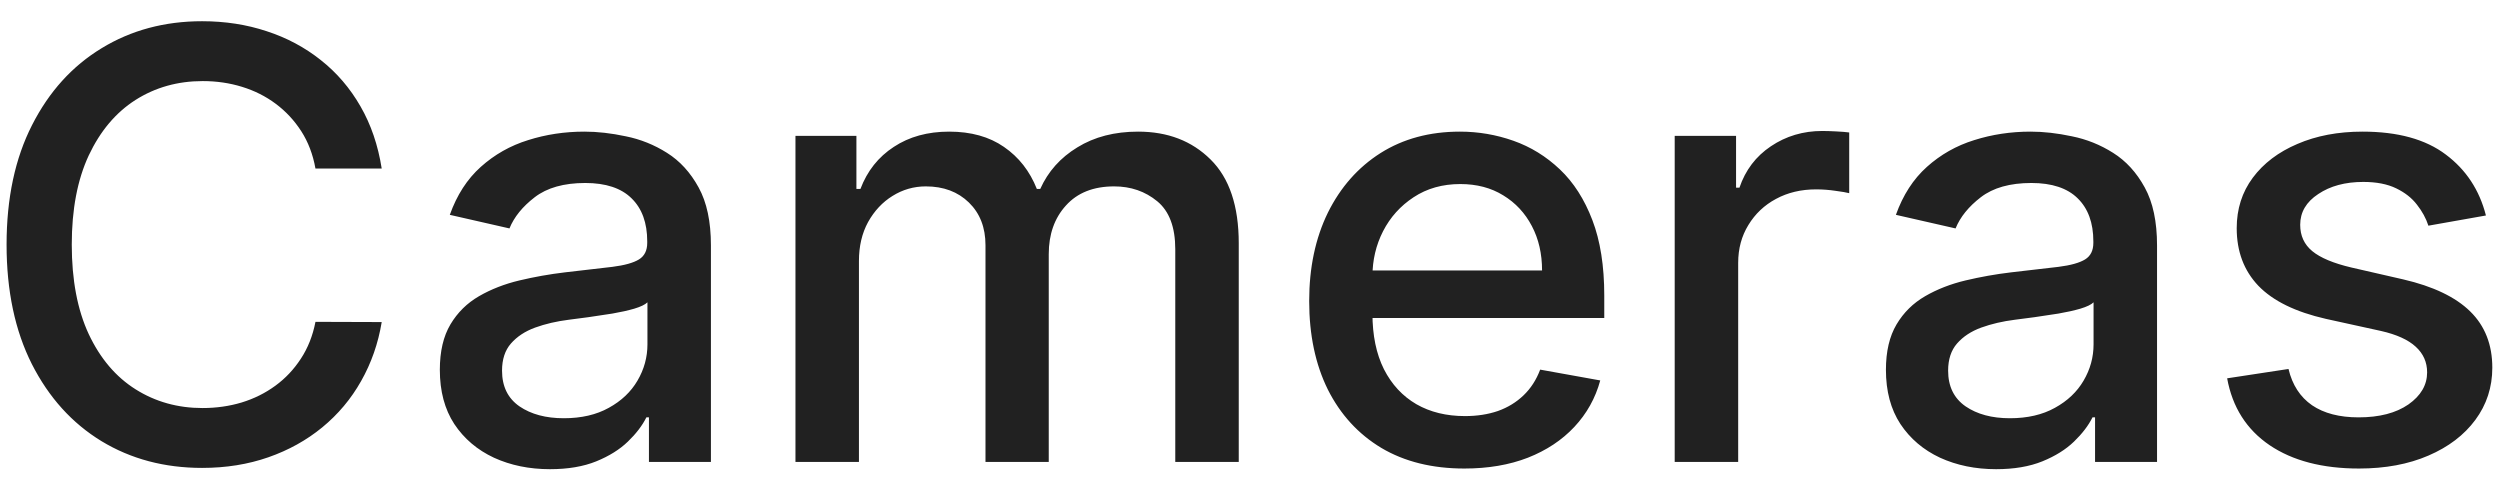 <svg width="92" height="18" viewBox="0 0 92 18" fill="none" xmlns="http://www.w3.org/2000/svg">
<path d="M14.047 6.203H11.609C11.516 5.682 11.341 5.224 11.086 4.828C10.831 4.432 10.518 4.096 10.148 3.82C9.779 3.544 9.365 3.336 8.906 3.195C8.453 3.055 7.971 2.984 7.461 2.984C6.539 2.984 5.714 3.216 4.984 3.68C4.26 4.143 3.688 4.823 3.266 5.719C2.849 6.615 2.641 7.708 2.641 9C2.641 10.302 2.849 11.401 3.266 12.297C3.688 13.193 4.263 13.87 4.992 14.328C5.721 14.787 6.542 15.016 7.453 15.016C7.958 15.016 8.438 14.948 8.891 14.812C9.349 14.672 9.763 14.466 10.133 14.195C10.503 13.925 10.815 13.594 11.07 13.203C11.331 12.807 11.51 12.354 11.609 11.844L14.047 11.852C13.917 12.638 13.664 13.362 13.289 14.023C12.919 14.68 12.443 15.247 11.859 15.727C11.281 16.201 10.62 16.568 9.875 16.828C9.13 17.088 8.318 17.219 7.438 17.219C6.052 17.219 4.818 16.891 3.734 16.234C2.651 15.573 1.797 14.628 1.172 13.398C0.552 12.169 0.242 10.703 0.242 9C0.242 7.292 0.555 5.826 1.18 4.602C1.805 3.372 2.659 2.43 3.742 1.773C4.826 1.112 6.057 0.781 7.438 0.781C8.286 0.781 9.078 0.904 9.812 1.148C10.552 1.388 11.216 1.742 11.805 2.211C12.393 2.674 12.88 3.242 13.266 3.914C13.651 4.581 13.912 5.344 14.047 6.203ZM20.24 17.266C19.48 17.266 18.792 17.125 18.178 16.844C17.563 16.557 17.076 16.143 16.717 15.602C16.363 15.06 16.186 14.396 16.186 13.609C16.186 12.932 16.316 12.375 16.576 11.938C16.837 11.5 17.188 11.154 17.631 10.898C18.074 10.643 18.568 10.45 19.115 10.32C19.662 10.19 20.219 10.091 20.787 10.023C21.506 9.94 22.089 9.872 22.537 9.82C22.985 9.763 23.311 9.672 23.514 9.547C23.717 9.422 23.818 9.219 23.818 8.938V8.883C23.818 8.201 23.626 7.672 23.24 7.297C22.86 6.922 22.292 6.734 21.537 6.734C20.751 6.734 20.131 6.909 19.678 7.258C19.23 7.602 18.92 7.984 18.748 8.406L16.553 7.906C16.813 7.177 17.193 6.589 17.693 6.141C18.199 5.688 18.779 5.359 19.436 5.156C20.092 4.948 20.782 4.844 21.506 4.844C21.985 4.844 22.493 4.901 23.029 5.016C23.571 5.125 24.076 5.328 24.545 5.625C25.019 5.922 25.407 6.346 25.709 6.898C26.011 7.445 26.162 8.156 26.162 9.031V17H23.881V15.359H23.787C23.636 15.662 23.41 15.958 23.107 16.25C22.805 16.542 22.417 16.784 21.943 16.977C21.469 17.169 20.902 17.266 20.24 17.266ZM20.748 15.391C21.394 15.391 21.946 15.263 22.404 15.008C22.868 14.753 23.219 14.419 23.459 14.008C23.704 13.591 23.826 13.146 23.826 12.672V11.125C23.743 11.208 23.581 11.287 23.342 11.359C23.107 11.427 22.839 11.487 22.537 11.539C22.235 11.586 21.941 11.63 21.654 11.672C21.368 11.708 21.128 11.74 20.936 11.766C20.482 11.823 20.068 11.919 19.693 12.055C19.324 12.19 19.027 12.385 18.803 12.641C18.584 12.891 18.475 13.224 18.475 13.641C18.475 14.219 18.688 14.656 19.115 14.953C19.542 15.245 20.087 15.391 20.748 15.391ZM29.273 17V5H31.516V6.953H31.664C31.914 6.292 32.323 5.776 32.891 5.406C33.458 5.031 34.138 4.844 34.93 4.844C35.732 4.844 36.404 5.031 36.945 5.406C37.492 5.781 37.896 6.297 38.156 6.953H38.281C38.568 6.312 39.023 5.802 39.648 5.422C40.273 5.036 41.018 4.844 41.883 4.844C42.971 4.844 43.859 5.185 44.547 5.867C45.24 6.549 45.586 7.578 45.586 8.953V17H43.25V9.172C43.25 8.359 43.029 7.771 42.586 7.406C42.143 7.042 41.615 6.859 41 6.859C40.24 6.859 39.648 7.094 39.227 7.562C38.805 8.026 38.594 8.622 38.594 9.352V17H36.266V9.023C36.266 8.372 36.062 7.849 35.656 7.453C35.25 7.057 34.721 6.859 34.07 6.859C33.628 6.859 33.219 6.977 32.844 7.211C32.474 7.44 32.175 7.76 31.945 8.172C31.721 8.583 31.609 9.06 31.609 9.602V17H29.273ZM53.889 17.242C52.706 17.242 51.688 16.99 50.834 16.484C49.985 15.974 49.329 15.258 48.865 14.336C48.407 13.409 48.178 12.323 48.178 11.078C48.178 9.849 48.407 8.766 48.865 7.828C49.329 6.891 49.975 6.159 50.803 5.633C51.636 5.107 52.61 4.844 53.725 4.844C54.402 4.844 55.058 4.956 55.693 5.18C56.329 5.404 56.899 5.755 57.404 6.234C57.91 6.714 58.308 7.336 58.6 8.102C58.891 8.862 59.037 9.786 59.037 10.875V11.703H49.498V9.953H56.748C56.748 9.339 56.623 8.794 56.373 8.32C56.123 7.841 55.772 7.464 55.318 7.188C54.87 6.911 54.344 6.773 53.74 6.773C53.084 6.773 52.511 6.935 52.022 7.258C51.537 7.576 51.162 7.992 50.897 8.508C50.636 9.018 50.506 9.573 50.506 10.172V11.539C50.506 12.341 50.647 13.023 50.928 13.586C51.214 14.148 51.613 14.578 52.123 14.875C52.633 15.167 53.23 15.312 53.912 15.312C54.355 15.312 54.758 15.25 55.123 15.125C55.488 14.995 55.803 14.802 56.068 14.547C56.334 14.292 56.537 13.977 56.678 13.602L58.889 14C58.712 14.651 58.394 15.221 57.935 15.711C57.482 16.195 56.912 16.573 56.225 16.844C55.542 17.109 54.764 17.242 53.889 17.242ZM61.629 17V5H63.887V6.906H64.012C64.231 6.26 64.616 5.753 65.168 5.383C65.725 5.008 66.356 4.82 67.059 4.82C67.204 4.82 67.376 4.826 67.574 4.836C67.777 4.846 67.936 4.859 68.051 4.875V7.109C67.957 7.083 67.79 7.055 67.551 7.023C67.311 6.987 67.072 6.969 66.832 6.969C66.28 6.969 65.788 7.086 65.356 7.32C64.928 7.549 64.59 7.87 64.34 8.281C64.09 8.688 63.965 9.151 63.965 9.672V17H61.629ZM73.457 17.266C72.697 17.266 72.009 17.125 71.394 16.844C70.78 16.557 70.293 16.143 69.934 15.602C69.579 15.06 69.402 14.396 69.402 13.609C69.402 12.932 69.533 12.375 69.793 11.938C70.053 11.5 70.405 11.154 70.848 10.898C71.29 10.643 71.785 10.45 72.332 10.32C72.879 10.19 73.436 10.091 74.004 10.023C74.723 9.94 75.306 9.872 75.754 9.82C76.202 9.763 76.527 9.672 76.731 9.547C76.934 9.422 77.035 9.219 77.035 8.938V8.883C77.035 8.201 76.842 7.672 76.457 7.297C76.077 6.922 75.509 6.734 74.754 6.734C73.967 6.734 73.348 6.909 72.894 7.258C72.447 7.602 72.137 7.984 71.965 8.406L69.769 7.906C70.03 7.177 70.41 6.589 70.91 6.141C71.415 5.688 71.996 5.359 72.652 5.156C73.309 4.948 73.999 4.844 74.723 4.844C75.202 4.844 75.71 4.901 76.246 5.016C76.788 5.125 77.293 5.328 77.762 5.625C78.236 5.922 78.624 6.346 78.926 6.898C79.228 7.445 79.379 8.156 79.379 9.031V17H77.098V15.359H77.004C76.853 15.662 76.626 15.958 76.324 16.25C76.022 16.542 75.634 16.784 75.16 16.977C74.686 17.169 74.118 17.266 73.457 17.266ZM73.965 15.391C74.611 15.391 75.163 15.263 75.621 15.008C76.085 14.753 76.436 14.419 76.676 14.008C76.921 13.591 77.043 13.146 77.043 12.672V11.125C76.96 11.208 76.798 11.287 76.559 11.359C76.324 11.427 76.056 11.487 75.754 11.539C75.452 11.586 75.158 11.63 74.871 11.672C74.585 11.708 74.345 11.74 74.152 11.766C73.699 11.823 73.285 11.919 72.91 12.055C72.54 12.19 72.243 12.385 72.019 12.641C71.801 12.891 71.691 13.224 71.691 13.641C71.691 14.219 71.905 14.656 72.332 14.953C72.759 15.245 73.303 15.391 73.965 15.391ZM91.482 7.93L89.365 8.305C89.277 8.034 89.136 7.776 88.943 7.531C88.756 7.286 88.501 7.086 88.178 6.93C87.855 6.773 87.451 6.695 86.967 6.695C86.305 6.695 85.753 6.844 85.311 7.141C84.868 7.432 84.647 7.81 84.647 8.273C84.647 8.674 84.795 8.997 85.092 9.242C85.389 9.487 85.868 9.688 86.529 9.844L88.436 10.281C89.54 10.537 90.363 10.93 90.904 11.461C91.446 11.992 91.717 12.682 91.717 13.531C91.717 14.25 91.508 14.891 91.092 15.453C90.68 16.01 90.105 16.448 89.365 16.766C88.631 17.083 87.779 17.242 86.811 17.242C85.467 17.242 84.37 16.956 83.522 16.383C82.672 15.805 82.152 14.984 81.959 13.922L84.217 13.578C84.357 14.167 84.647 14.612 85.084 14.914C85.522 15.211 86.092 15.359 86.795 15.359C87.561 15.359 88.172 15.2 88.631 14.883C89.089 14.56 89.318 14.167 89.318 13.703C89.318 13.328 89.178 13.013 88.897 12.758C88.62 12.503 88.196 12.31 87.623 12.18L85.592 11.734C84.472 11.479 83.644 11.073 83.107 10.516C82.576 9.958 82.311 9.253 82.311 8.398C82.311 7.69 82.508 7.07 82.904 6.539C83.3 6.008 83.847 5.594 84.545 5.297C85.243 4.995 86.042 4.844 86.943 4.844C88.24 4.844 89.261 5.125 90.006 5.688C90.751 6.245 91.243 6.992 91.482 7.93Z" fill="#212121"/>
</svg>
